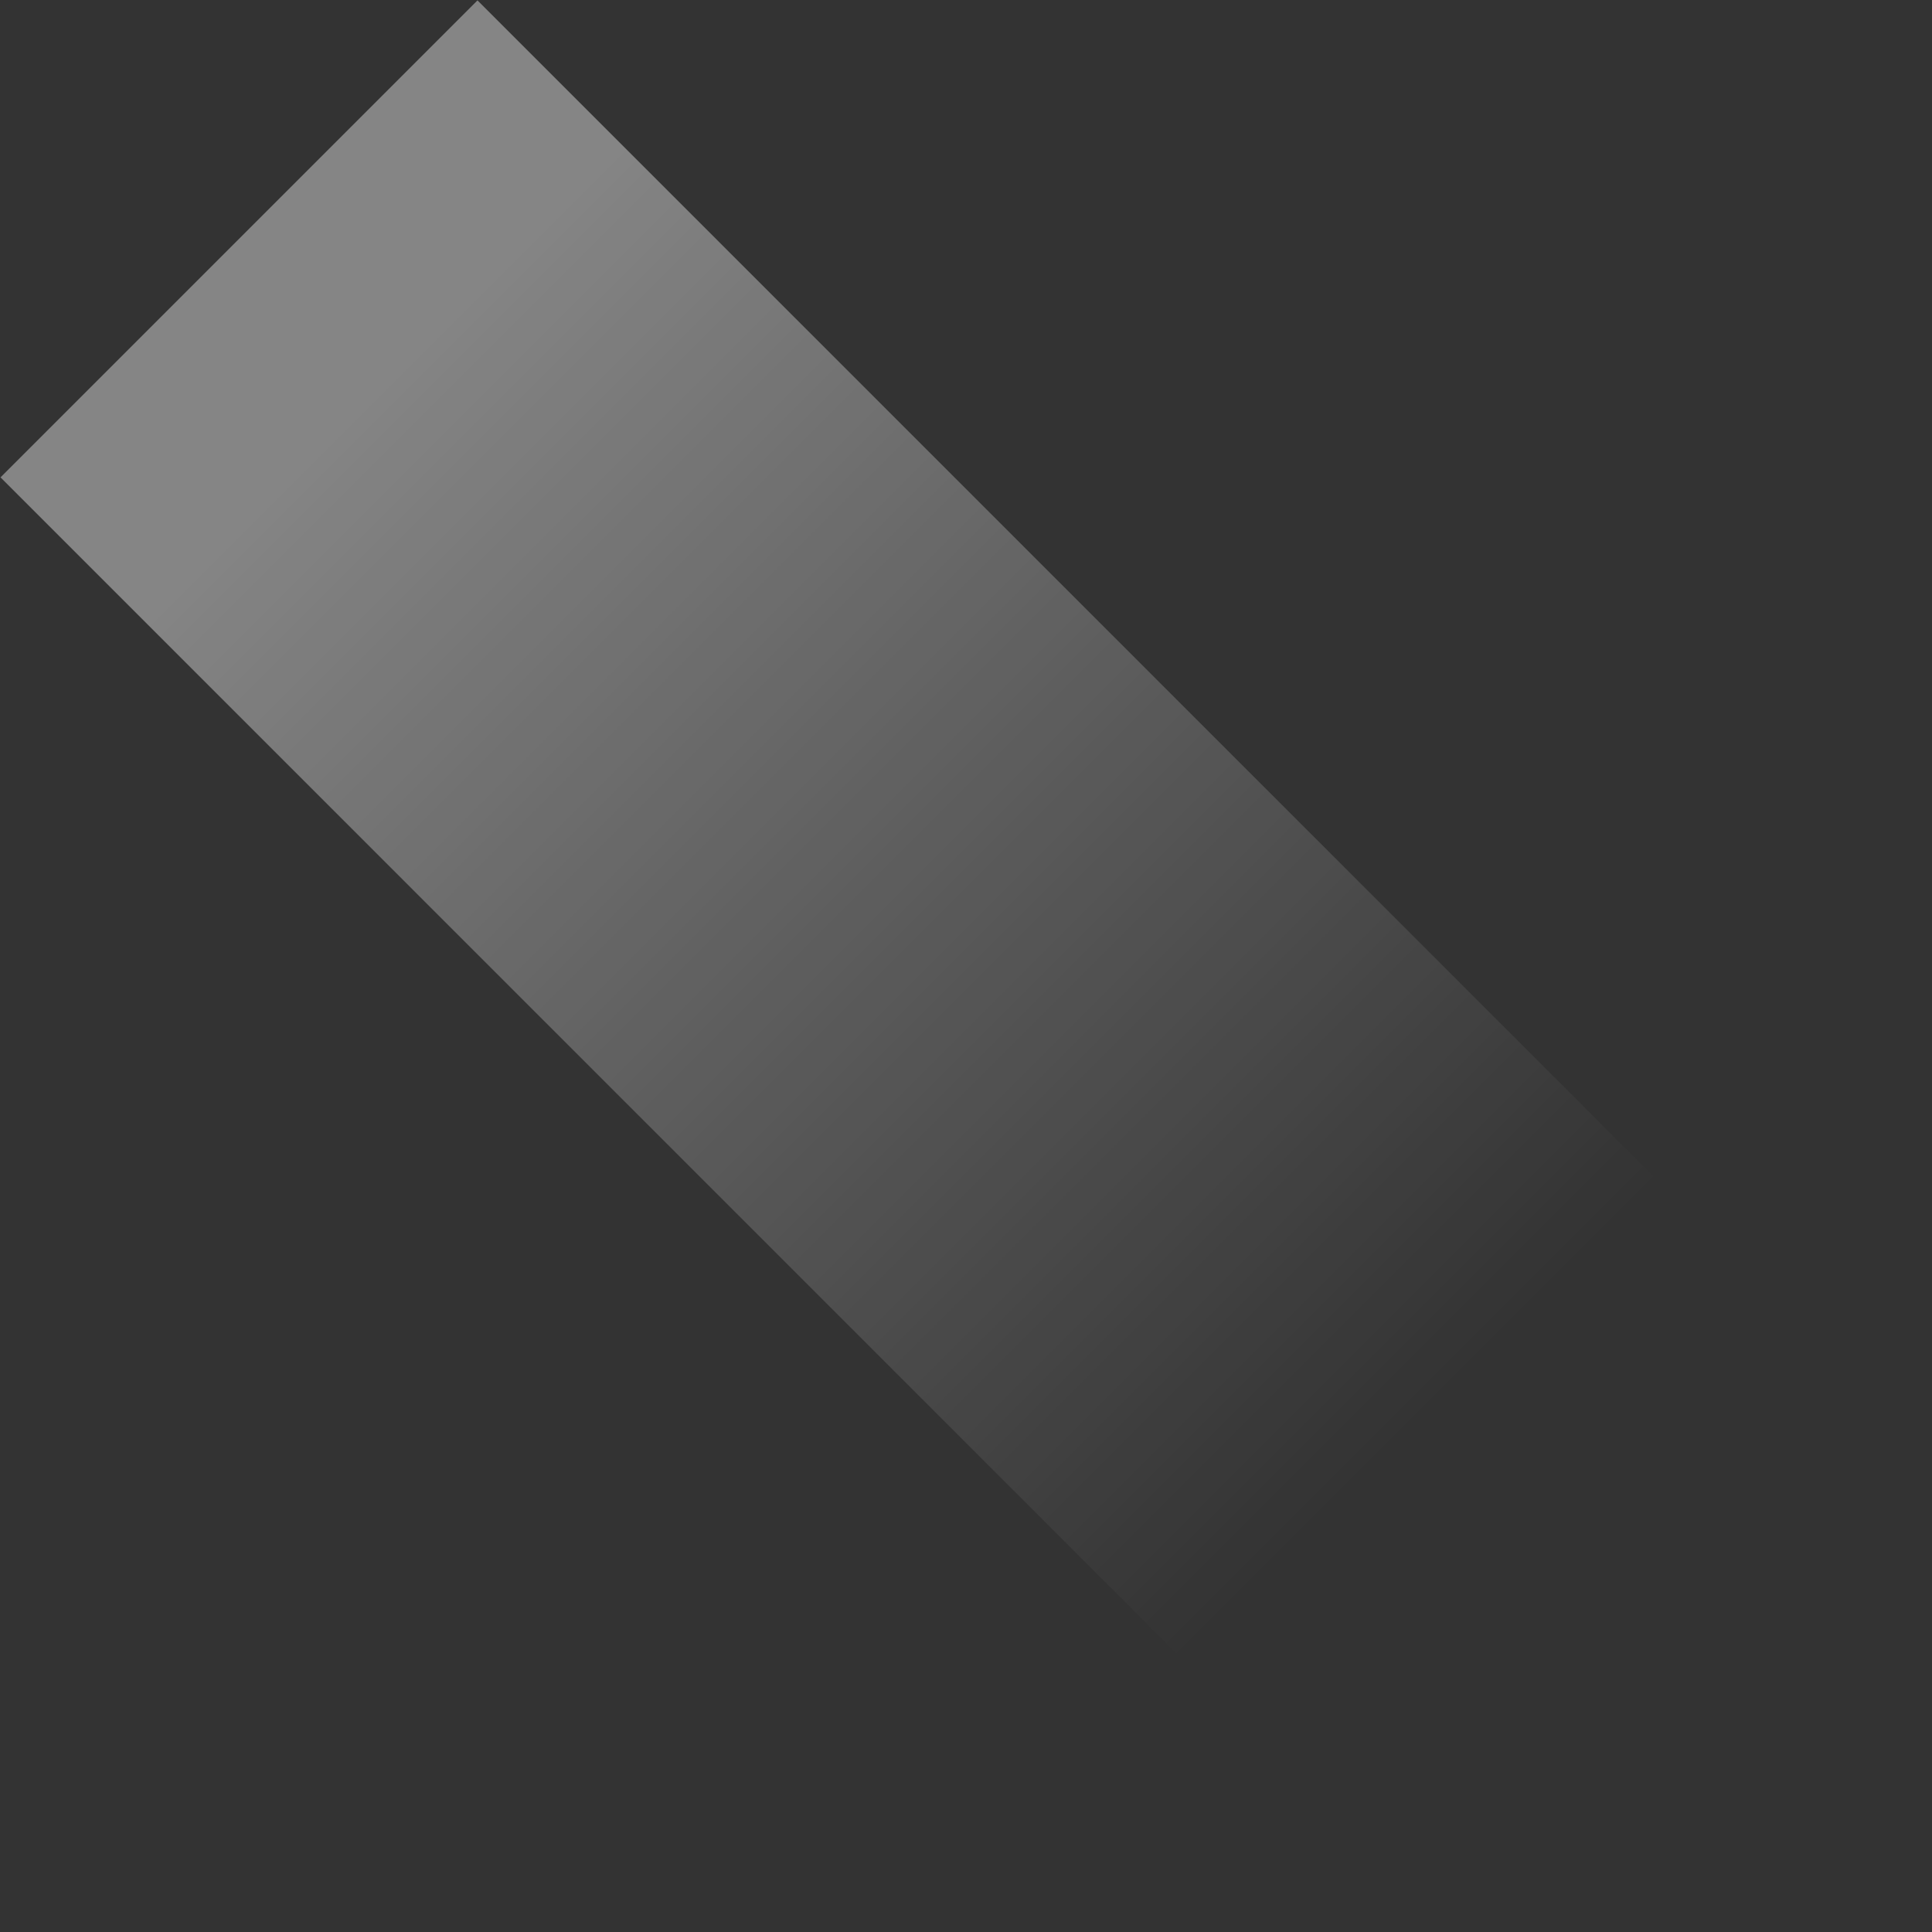 <svg width="1470" height="1470" viewBox="0 0 1470 1470" fill="none" xmlns="http://www.w3.org/2000/svg">
<rect x="0" y="0" width="1470" height="1470" fill="#333333" stroke="none"/>
<path opacity="0.4" d="M363.297 0.297L0.38 363.215L1107.05 1469.89L1469.97 1106.97L363.297 0.297Z" fill="url(#paint0_linear_1_434)"/>
<defs>
<linearGradient id="paint0_linear_1_434" x1="181.839" y1="181.756" x2="1288.51" y2="1288.43" gradientUnits="userSpaceOnUse">
<stop offset="0.099" stop-color="white"/>
<stop offset="0.812" stop-color="white" stop-opacity="0"/>
</linearGradient>
</defs>
</svg>
